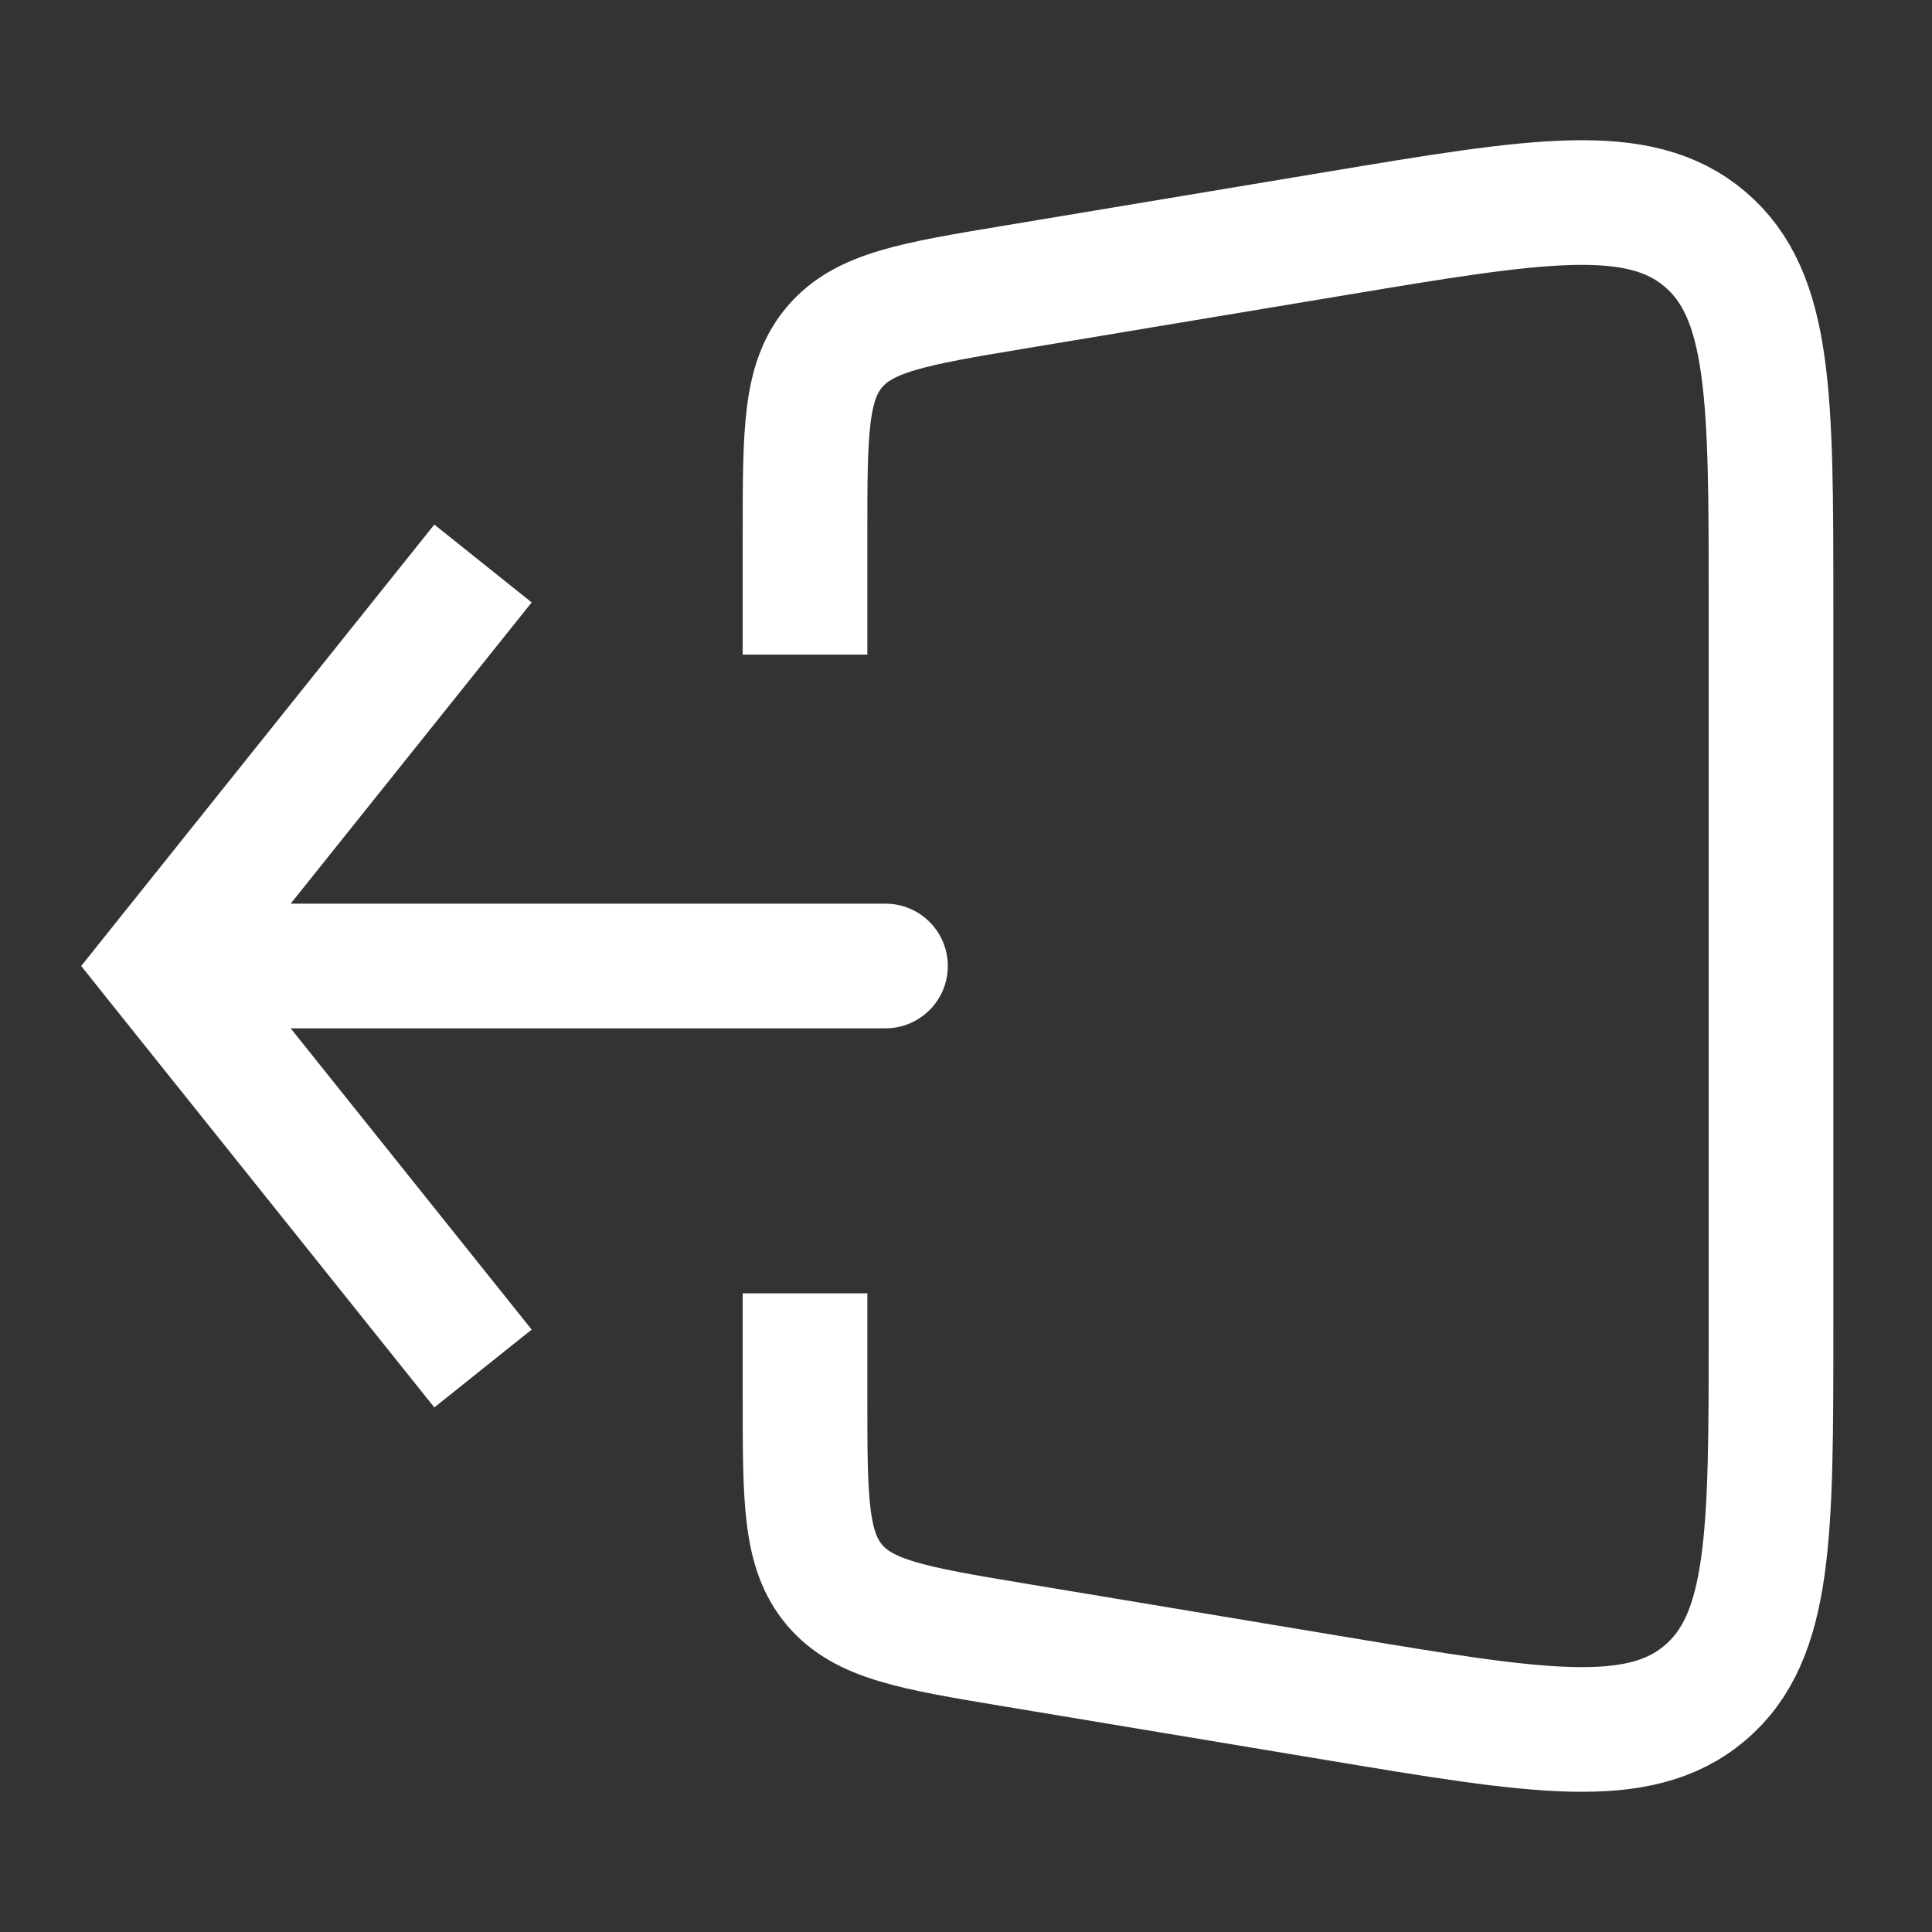 <svg width="31" height="31" viewBox="0 0 31 31" fill="none" xmlns="http://www.w3.org/2000/svg">
<rect x="0" y="0" width="31" height="31" fill="#333333" stroke="none"/>
<path d="M2.583 15.5L1.802 14.875L1.303 15.5L1.802 16.125L2.583 15.5ZM14.208 16.5C14.761 16.5 15.208 16.052 15.208 15.5C15.208 14.948 14.761 14.5 14.208 14.5V16.5ZM6.969 8.417L1.802 14.875L3.364 16.125L8.531 9.666L6.969 8.417ZM1.802 16.125L6.969 22.583L8.531 21.334L3.364 14.875L1.802 16.125ZM2.583 16.5H14.208V14.5H2.583V16.5Z" fill="white"/>
<path d="M12.917 10.504V8.555C12.917 6.937 12.917 6.128 13.391 5.568C13.865 5.009 14.663 4.876 16.259 4.61L21.43 3.748C24.673 3.207 26.295 2.937 27.356 3.836C28.417 4.735 28.417 6.378 28.417 9.666V21.334C28.417 24.622 28.417 26.266 27.356 27.165C26.295 28.063 24.673 27.793 21.43 27.252L16.259 26.391C14.663 26.125 13.865 25.991 13.391 25.432C12.917 24.872 12.917 24.063 12.917 22.445V20.752" stroke="white" stroke-width="2"/>
</svg>
